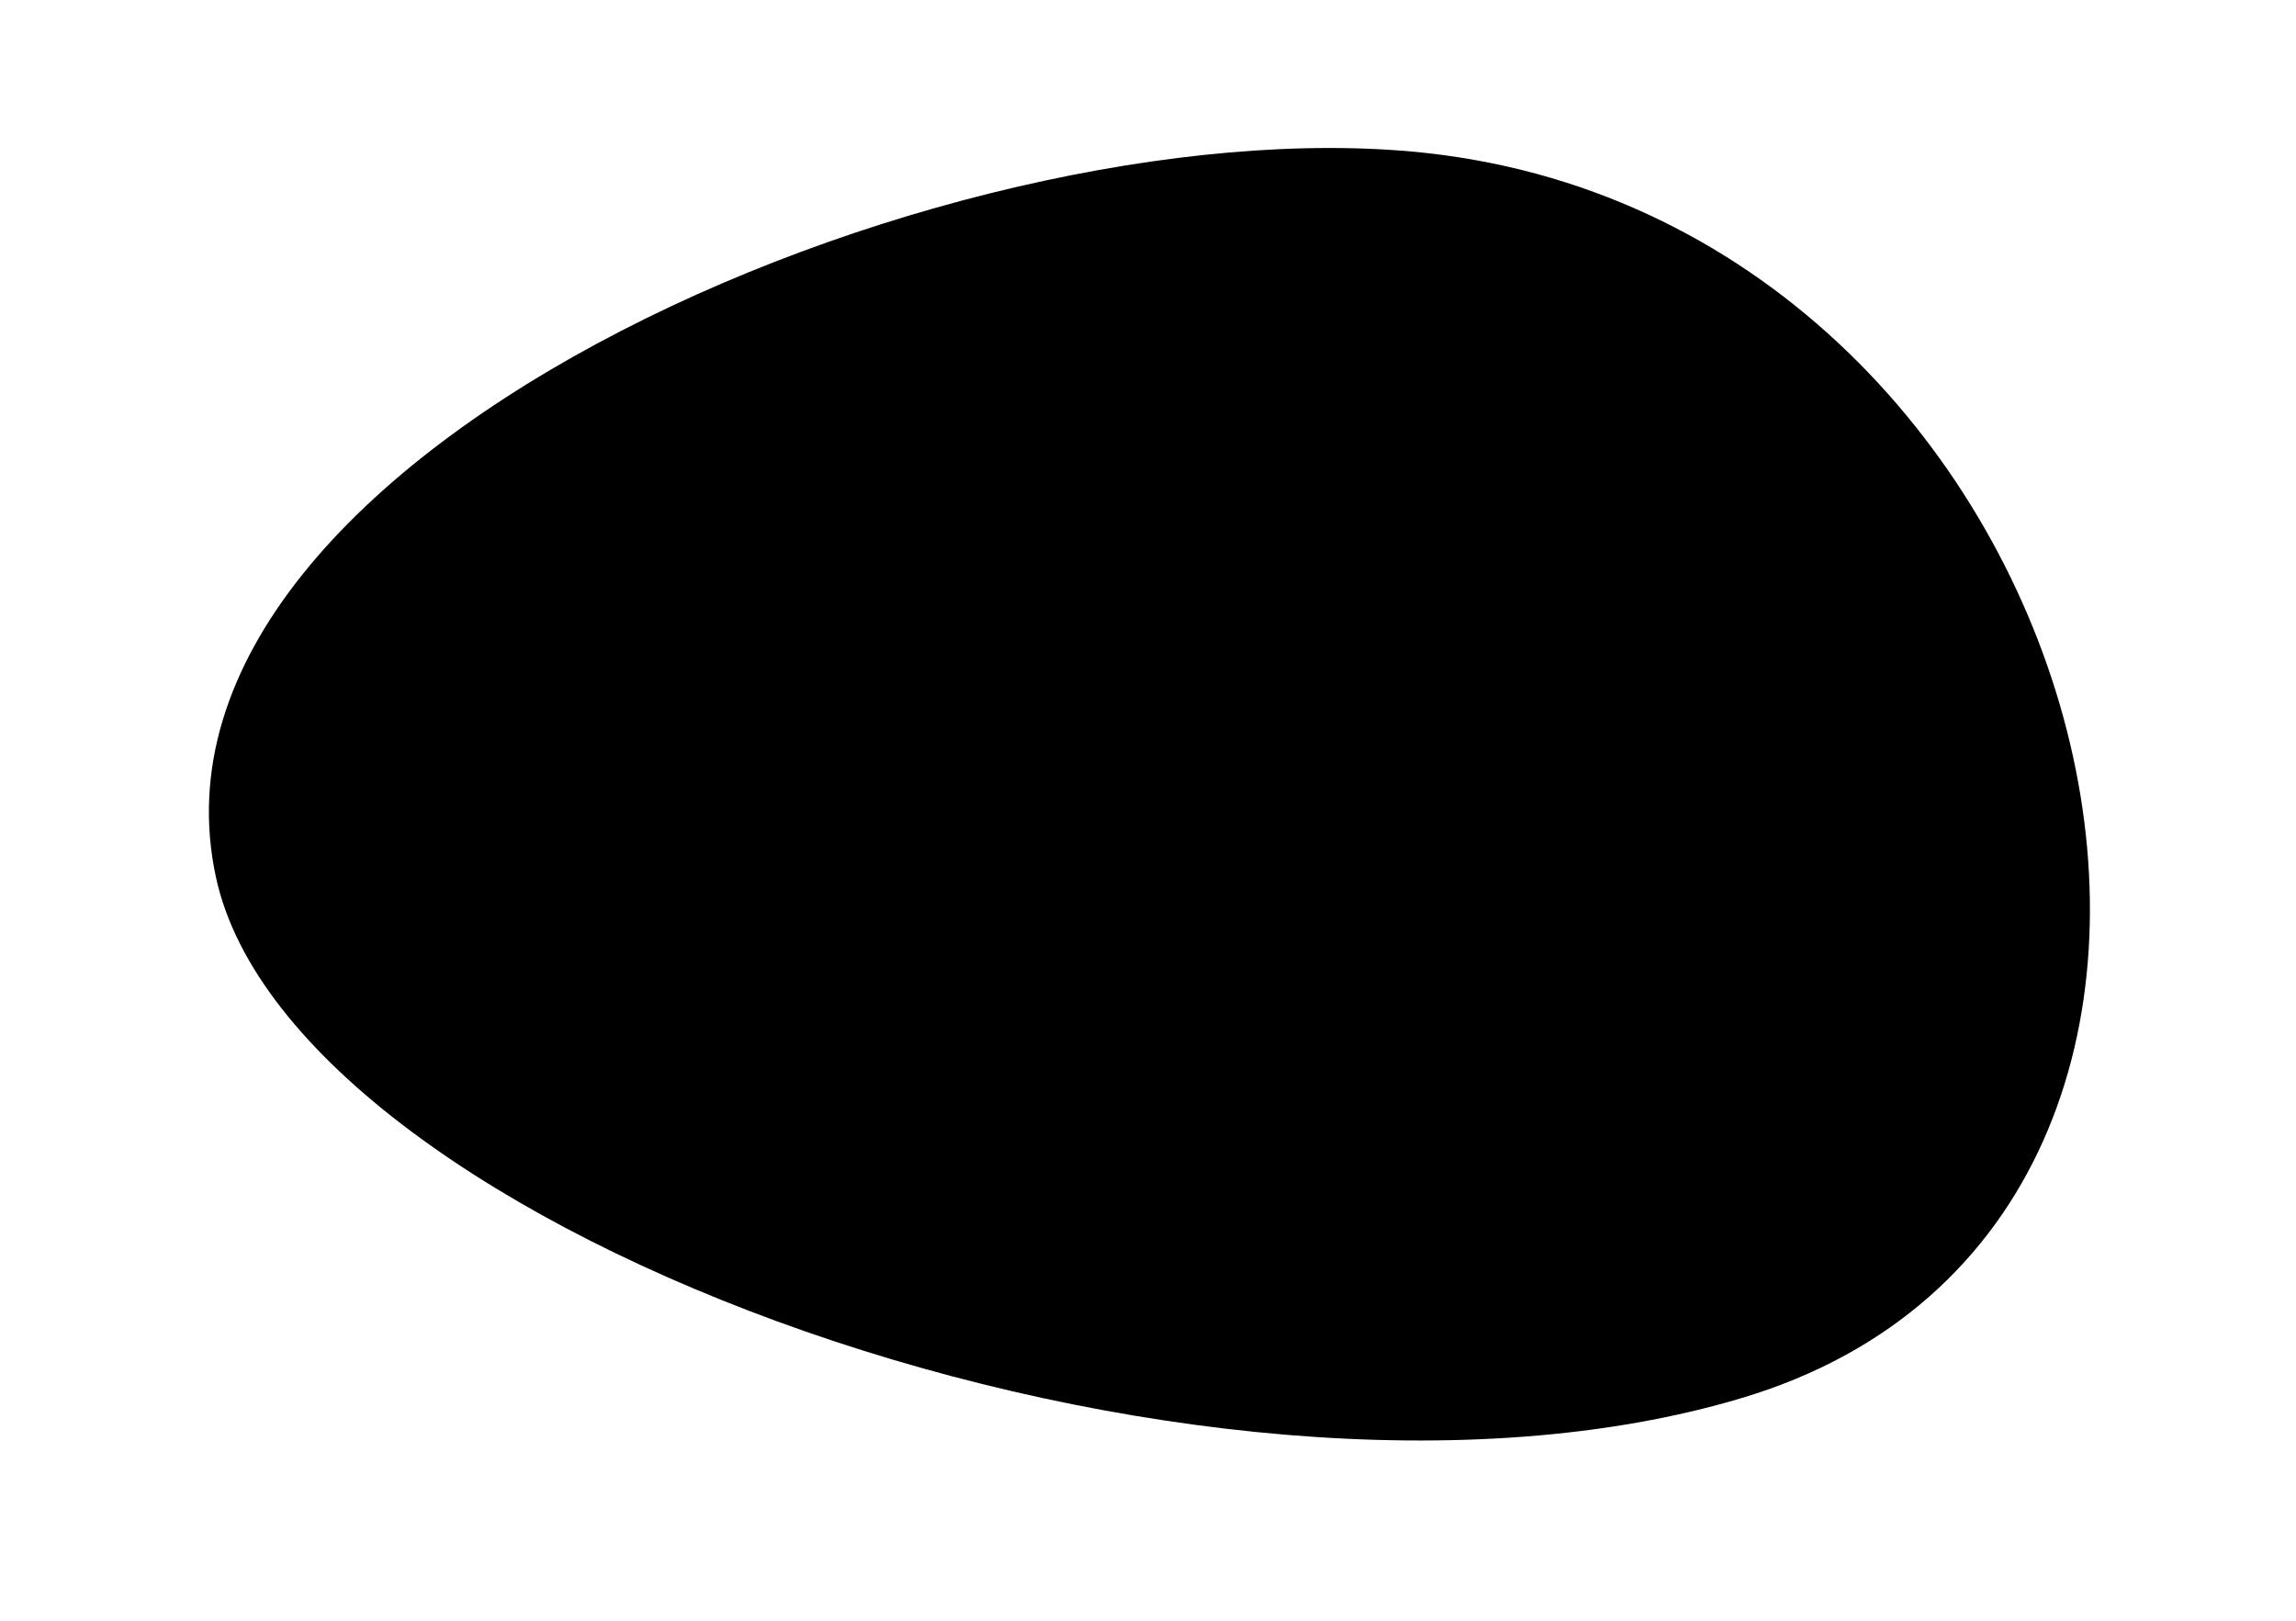 <svg class="random-shape" xmlns="http://www.w3.org/2000/svg" viewBox="0 0 340 240">
  <path class="start" d="M219.75,39.18c-68.71-9.35-189,24-175,88,11.48,52.48,107,92,187,68C320.66,168.51,318.93,52.68,219.75,39.18Z"/>
  <path class="end" d="M214,23C145.29,13.65,18,66,32,130c11.48,52.48,146,101,226,77C346.91,180.33,313.18,36.5,214,23Z"/>
</svg>
